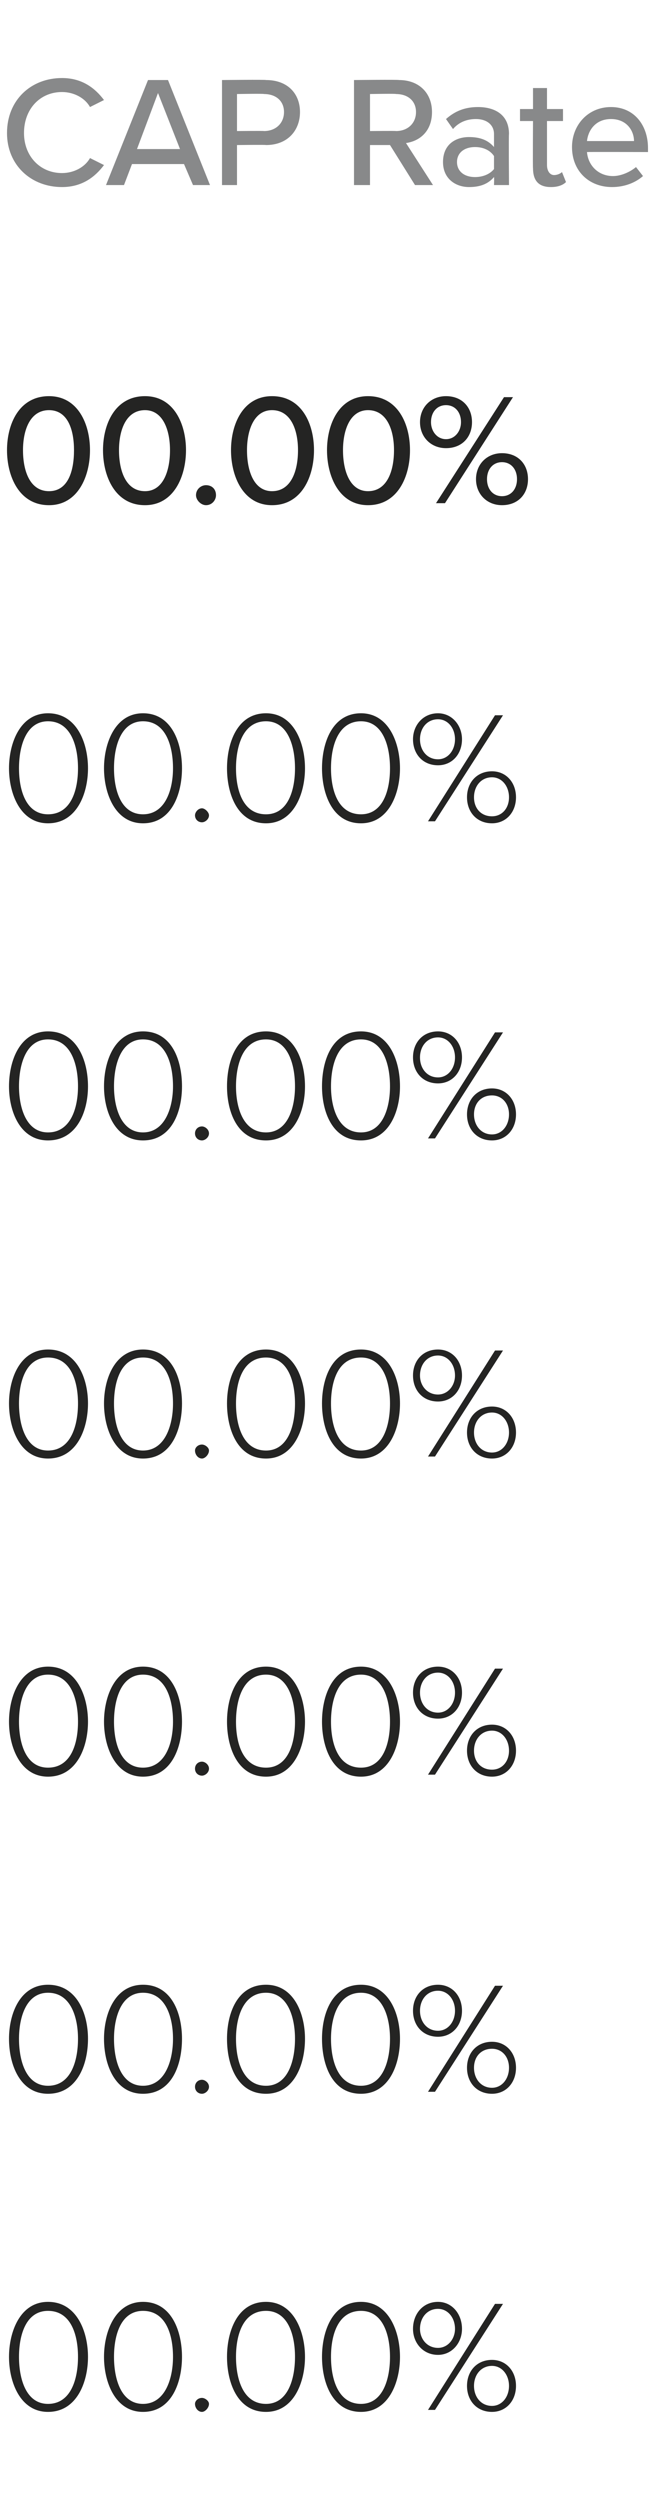 <?xml version="1.0" standalone="no"?><!DOCTYPE svg PUBLIC "-//W3C//DTD SVG 1.1//EN" "http://www.w3.org/Graphics/SVG/1.1/DTD/svg11.dtd"><svg xmlns="http://www.w3.org/2000/svg" version="1.1" width="65.4px" height="249.9px" viewBox="0 -6 65.4 249.9" style="top:-6px"><desc>CAP Rate 00 00% 00 00% 00 00% 00 00% 00 00% 00 00% 00 00%</desc><defs/><g id="Polygon57931"><path d="m4.8 224.1c2.9 0 4 3 4 5.5c0 2.5-1.1 5.5-4 5.5c-2.8 0-3.9-3-3.9-5.5c0-2.5 1.1-5.5 3.9-5.5zm0 .9c-2.2 0-2.9 2.4-2.9 4.6c0 2.2.7 4.7 2.9 4.7c2.3 0 3-2.5 3-4.7c0-2.2-.7-4.6-3-4.6zm9.5-.9c2.9 0 3.9 3 3.9 5.5c0 2.5-1 5.5-3.9 5.5c-2.8 0-3.9-3-3.9-5.5c0-2.5 1.1-5.5 3.9-5.5zm0 .9c-2.2 0-2.9 2.4-2.9 4.6c0 2.2.7 4.7 2.9 4.7c2.2 0 3-2.5 3-4.7c0-2.2-.7-4.6-3-4.6zm5.9 8.7c.3 0 .7.3.7.6c0 .4-.4.8-.7.8c-.4 0-.7-.4-.7-.8c0-.3.3-.6.7-.6zm6.4-9.6c2.8 0 3.9 3 3.9 5.5c0 2.5-1.1 5.5-3.9 5.5c-2.9 0-3.9-3-3.9-5.5c0-2.5 1-5.5 3.9-5.5zm0 .9c-2.3 0-3 2.4-3 4.6c0 2.2.7 4.7 3 4.7c2.2 0 2.9-2.5 2.9-4.7c0-2.2-.7-4.6-2.9-4.6zm9.5-.9c2.8 0 3.9 3 3.9 5.5c0 2.5-1.1 5.5-3.9 5.5c-2.9 0-3.9-3-3.9-5.5c0-2.5 1-5.5 3.9-5.5zm0 .9c-2.3 0-3 2.4-3 4.6c0 2.2.7 4.7 3 4.7c2.2 0 2.9-2.5 2.9-4.7c0-2.2-.7-4.6-2.9-4.6zm7.7-.9c1.4 0 2.4 1.2 2.4 2.7c0 1.4-1 2.6-2.4 2.6c-1.5 0-2.5-1.2-2.5-2.6c0-1.5 1-2.7 2.5-2.7zm5.7.2h.8l-6.8 10.6h-.7l6.7-10.6zm-5.7.5c-1.1 0-1.8.9-1.8 2c0 1 .7 1.9 1.8 1.9c1 0 1.7-.9 1.7-1.9c0-1.1-.7-2-1.7-2zm5.4 5.1c1.4 0 2.4 1.1 2.4 2.6c0 1.5-1 2.6-2.4 2.6c-1.5 0-2.5-1.1-2.5-2.6c0-1.5 1-2.6 2.5-2.6zm0 .6c-1.1 0-1.8.9-1.8 2c0 1.1.7 2 1.8 2c1 0 1.7-.9 1.7-2c0-1.1-.7-2-1.7-2z" stroke="none" fill="#242423"/></g><g id="Polygon57930"><path d="m4.8 192.4c2.9 0 4 2.9 4 5.4c0 2.6-1.1 5.5-4 5.5c-2.8 0-3.9-2.9-3.9-5.5c0-2.5 1.1-5.4 3.9-5.4zm0 .8c-2.2 0-2.9 2.5-2.9 4.6c0 2.2.7 4.7 2.9 4.7c2.3 0 3-2.5 3-4.7c0-2.1-.7-4.6-3-4.6zm9.5-.8c2.9 0 3.9 2.9 3.9 5.4c0 2.6-1 5.5-3.9 5.5c-2.8 0-3.9-2.9-3.9-5.5c0-2.5 1.1-5.4 3.9-5.4zm0 .8c-2.2 0-2.9 2.5-2.9 4.6c0 2.2.7 4.7 2.9 4.7c2.2 0 3-2.5 3-4.7c0-2.1-.7-4.6-3-4.6zm5.9 8.7c.3 0 .7.3.7.7c0 .4-.4.7-.7.7c-.4 0-.7-.3-.7-.7c0-.4.3-.7.7-.7zm6.4-9.5c2.8 0 3.9 2.9 3.9 5.4c0 2.6-1.1 5.5-3.9 5.5c-2.9 0-3.9-2.9-3.9-5.5c0-2.5 1-5.4 3.9-5.4zm0 .8c-2.3 0-3 2.5-3 4.6c0 2.2.7 4.7 3 4.7c2.2 0 2.9-2.5 2.9-4.7c0-2.1-.7-4.6-2.9-4.6zm9.5-.8c2.8 0 3.9 2.9 3.9 5.4c0 2.6-1.1 5.5-3.9 5.5c-2.9 0-3.9-2.9-3.9-5.5c0-2.5 1-5.4 3.9-5.4zm0 .8c-2.3 0-3 2.5-3 4.6c0 2.2.7 4.7 3 4.7c2.2 0 2.9-2.5 2.9-4.7c0-2.1-.7-4.6-2.9-4.6zm7.7-.8c1.4 0 2.4 1.1 2.4 2.6c0 1.5-1 2.6-2.4 2.6c-1.5 0-2.5-1.1-2.5-2.6c0-1.5 1-2.6 2.5-2.6zm5.7.1h.8l-6.8 10.6h-.7l6.7-10.6zm-5.7.5c-1.1 0-1.8.9-1.8 2c0 1.1.7 2 1.8 2c1 0 1.7-.9 1.7-2c0-1.1-.7-2-1.7-2zm5.4 5.1c1.4 0 2.4 1.1 2.4 2.6c0 1.5-1 2.6-2.4 2.6c-1.5 0-2.5-1.1-2.5-2.6c0-1.5 1-2.6 2.5-2.6zm0 .7c-1.1 0-1.8.8-1.8 1.9c0 1.1.7 2 1.8 2c1 0 1.7-.9 1.7-2c0-1.1-.7-1.9-1.7-1.9z" stroke="none" fill="#242423"/></g><g id="Polygon57929"><path d="m4.8 160.6c2.9 0 4 3 4 5.5c0 2.5-1.1 5.5-4 5.5c-2.8 0-3.9-3-3.9-5.5c0-2.5 1.1-5.5 3.9-5.5zm0 .8c-2.2 0-2.9 2.5-2.9 4.7c0 2.2.7 4.6 2.9 4.6c2.3 0 3-2.4 3-4.6c0-2.2-.7-4.7-3-4.7zm9.5-.8c2.9 0 3.9 3 3.9 5.5c0 2.5-1 5.5-3.9 5.5c-2.8 0-3.9-3-3.9-5.5c0-2.5 1.1-5.5 3.9-5.5zm0 .8c-2.2 0-2.9 2.5-2.9 4.7c0 2.2.7 4.6 2.9 4.6c2.2 0 3-2.4 3-4.6c0-2.2-.7-4.7-3-4.7zm5.9 8.7c.3 0 .7.3.7.7c0 .4-.4.7-.7.7c-.4 0-.7-.3-.7-.7c0-.4.3-.7.7-.7zm6.4-9.5c2.8 0 3.9 3 3.9 5.5c0 2.5-1.1 5.5-3.9 5.5c-2.9 0-3.9-3-3.9-5.5c0-2.5 1-5.5 3.9-5.5zm0 .8c-2.3 0-3 2.5-3 4.7c0 2.2.7 4.6 3 4.6c2.2 0 2.9-2.4 2.9-4.6c0-2.2-.7-4.7-2.9-4.7zm9.5-.8c2.8 0 3.9 3 3.9 5.5c0 2.5-1.1 5.5-3.9 5.5c-2.9 0-3.9-3-3.9-5.5c0-2.5 1-5.5 3.9-5.5zm0 .8c-2.3 0-3 2.5-3 4.7c0 2.2.7 4.6 3 4.6c2.2 0 2.9-2.4 2.9-4.6c0-2.2-.7-4.7-2.9-4.7zm7.7-.8c1.4 0 2.4 1.1 2.4 2.6c0 1.5-1 2.6-2.4 2.6c-1.5 0-2.5-1.1-2.5-2.6c0-1.5 1-2.6 2.5-2.6zm5.7.2h.8l-6.8 10.6h-.7l6.7-10.6zm-5.7.4c-1.1 0-1.8.9-1.8 2c0 1.1.7 2 1.8 2c1 0 1.7-.9 1.7-2c0-1.1-.7-2-1.7-2zm5.4 5.2c1.4 0 2.4 1.1 2.4 2.6c0 1.5-1 2.6-2.4 2.6c-1.5 0-2.5-1.1-2.5-2.6c0-1.5 1-2.6 2.5-2.6zm0 .6c-1.1 0-1.8.9-1.8 2c0 1.1.7 1.9 1.8 1.9c1 0 1.7-.8 1.7-1.9c0-1.1-.7-2-1.7-2z" stroke="none" fill="#242423"/></g><g id="Polygon57928"><path d="m4.8 128.9c2.9 0 4 2.9 4 5.4c0 2.5-1.1 5.5-4 5.5c-2.8 0-3.9-3-3.9-5.5c0-2.5 1.1-5.4 3.9-5.4zm0 .8c-2.2 0-2.9 2.4-2.9 4.6c0 2.2.7 4.7 2.9 4.7c2.3 0 3-2.5 3-4.7c0-2.2-.7-4.6-3-4.6zm9.5-.8c2.9 0 3.9 2.9 3.9 5.4c0 2.5-1 5.5-3.9 5.5c-2.8 0-3.9-3-3.9-5.5c0-2.5 1.1-5.4 3.9-5.4zm0 .8c-2.2 0-2.9 2.4-2.9 4.6c0 2.2.7 4.7 2.9 4.7c2.2 0 3-2.5 3-4.7c0-2.2-.7-4.6-3-4.6zm5.9 8.7c.3 0 .7.3.7.6c0 .4-.4.8-.7.8c-.4 0-.7-.4-.7-.8c0-.3.3-.6.7-.6zm6.4-9.5c2.8 0 3.9 2.9 3.9 5.4c0 2.5-1.1 5.5-3.9 5.5c-2.9 0-3.9-3-3.9-5.5c0-2.5 1-5.4 3.9-5.4zm0 .8c-2.3 0-3 2.4-3 4.6c0 2.2.7 4.7 3 4.7c2.2 0 2.9-2.5 2.9-4.7c0-2.2-.7-4.6-2.9-4.6zm9.5-.8c2.8 0 3.9 2.9 3.9 5.4c0 2.5-1.1 5.5-3.9 5.5c-2.9 0-3.9-3-3.9-5.5c0-2.5 1-5.4 3.9-5.4zm0 .8c-2.3 0-3 2.4-3 4.6c0 2.2.7 4.7 3 4.7c2.2 0 2.9-2.5 2.9-4.7c0-2.2-.7-4.6-2.9-4.6zm7.7-.8c1.4 0 2.4 1.1 2.4 2.6c0 1.5-1 2.6-2.4 2.6c-1.5 0-2.5-1.1-2.5-2.6c0-1.5 1-2.6 2.5-2.6zm5.7.1h.8l-6.8 10.6h-.7l6.7-10.6zm-5.7.5c-1.1 0-1.8.9-1.8 2c0 1 .7 1.9 1.8 1.9c1 0 1.7-.9 1.7-1.9c0-1.1-.7-2-1.7-2zm5.4 5.1c1.4 0 2.4 1.1 2.4 2.6c0 1.5-1 2.6-2.4 2.6c-1.5 0-2.5-1.1-2.5-2.6c0-1.5 1-2.6 2.5-2.6zm0 .6c-1.1 0-1.8.9-1.8 2c0 1.1.7 2 1.8 2c1 0 1.7-.9 1.7-2c0-1.1-.7-2-1.7-2z" stroke="none" fill="#242423"/></g><g id="Polygon57927"><path d="m4.8 97.1c2.9 0 4 2.9 4 5.5c0 2.5-1.1 5.4-4 5.4c-2.8 0-3.9-2.9-3.9-5.4c0-2.6 1.1-5.5 3.9-5.5zm0 .8c-2.2 0-2.9 2.5-2.9 4.7c0 2.1.7 4.6 2.9 4.6c2.3 0 3-2.5 3-4.6c0-2.2-.7-4.7-3-4.7zm9.5-.8c2.9 0 3.9 2.9 3.9 5.5c0 2.5-1 5.4-3.9 5.4c-2.8 0-3.9-2.9-3.9-5.4c0-2.6 1.1-5.5 3.9-5.5zm0 .8c-2.2 0-2.9 2.5-2.9 4.7c0 2.1.7 4.6 2.9 4.6c2.2 0 3-2.5 3-4.6c0-2.2-.7-4.7-3-4.7zm5.9 8.7c.3 0 .7.3.7.7c0 .4-.4.7-.7.7c-.4 0-.7-.3-.7-.7c0-.4.3-.7.7-.7zm6.4-9.5c2.8 0 3.9 2.9 3.9 5.5c0 2.5-1.1 5.4-3.9 5.4c-2.9 0-3.9-2.9-3.9-5.4c0-2.6 1-5.5 3.9-5.5zm0 .8c-2.3 0-3 2.5-3 4.7c0 2.1.7 4.6 3 4.6c2.2 0 2.9-2.5 2.9-4.6c0-2.2-.7-4.7-2.9-4.7zm9.5-.8c2.8 0 3.9 2.9 3.9 5.5c0 2.5-1.1 5.4-3.9 5.4c-2.9 0-3.9-2.9-3.9-5.4c0-2.6 1-5.5 3.9-5.5zm0 .8c-2.3 0-3 2.5-3 4.7c0 2.1.7 4.6 3 4.6c2.2 0 2.9-2.5 2.9-4.6c0-2.2-.7-4.7-2.9-4.7zm7.7-.8c1.4 0 2.4 1.1 2.4 2.6c0 1.5-1 2.6-2.4 2.6c-1.5 0-2.5-1.1-2.5-2.6c0-1.5 1-2.6 2.5-2.6zm5.7.1h.8l-6.8 10.6h-.7l6.7-10.6zm-5.7.5c-1.1 0-1.8.9-1.8 2c0 1.1.7 2 1.8 2c1 0 1.7-.9 1.7-2c0-1.1-.7-2-1.7-2zm5.4 5.1c1.4 0 2.4 1.1 2.4 2.6c0 1.5-1 2.6-2.4 2.6c-1.5 0-2.5-1.1-2.5-2.6c0-1.5 1-2.6 2.5-2.6zm0 .7c-1.1 0-1.8.8-1.8 1.9c0 1.1.7 2 1.8 2c1 0 1.7-.9 1.7-2c0-1.1-.7-1.9-1.7-1.9z" stroke="none" fill="#242423"/></g><g id="Polygon57926"><path d="m4.8 65.3c2.9 0 4 3 4 5.5c0 2.5-1.1 5.5-4 5.5c-2.8 0-3.9-3-3.9-5.5c0-2.5 1.1-5.5 3.9-5.5zm0 .8c-2.2 0-2.9 2.5-2.9 4.7c0 2.2.7 4.6 2.9 4.6c2.3 0 3-2.4 3-4.6c0-2.2-.7-4.7-3-4.7zm9.5-.8c2.9 0 3.9 3 3.9 5.5c0 2.5-1 5.5-3.9 5.5c-2.8 0-3.9-3-3.9-5.5c0-2.5 1.1-5.5 3.9-5.5zm0 .8c-2.2 0-2.9 2.5-2.9 4.7c0 2.2.7 4.6 2.9 4.6c2.2 0 3-2.4 3-4.6c0-2.2-.7-4.7-3-4.7zm5.9 8.7c.3 0 .7.4.7.7c0 .4-.4.7-.7.7c-.4 0-.7-.3-.7-.7c0-.3.3-.7.7-.7zm6.4-9.5c2.8 0 3.9 3 3.9 5.5c0 2.5-1.1 5.5-3.9 5.5c-2.9 0-3.9-3-3.9-5.5c0-2.5 1-5.5 3.9-5.5zm0 .8c-2.3 0-3 2.5-3 4.7c0 2.2.7 4.6 3 4.6c2.2 0 2.9-2.4 2.9-4.6c0-2.2-.7-4.7-2.9-4.7zm9.5-.8c2.8 0 3.9 3 3.9 5.5c0 2.5-1.1 5.5-3.9 5.5c-2.9 0-3.9-3-3.9-5.5c0-2.5 1-5.5 3.9-5.5zm0 .8c-2.3 0-3 2.5-3 4.7c0 2.2.7 4.6 3 4.6c2.2 0 2.9-2.4 2.9-4.6c0-2.2-.7-4.7-2.9-4.7zm7.7-.8c1.4 0 2.4 1.2 2.4 2.6c0 1.5-1 2.6-2.4 2.6c-1.5 0-2.5-1.1-2.5-2.6c0-1.4 1-2.6 2.5-2.6zm5.7.2h.8l-6.8 10.6h-.7l6.7-10.6zm-5.7.4c-1.1 0-1.8.9-1.8 2c0 1.1.7 2 1.8 2c1 0 1.7-.9 1.7-2c0-1.1-.7-2-1.7-2zm5.4 5.2c1.4 0 2.4 1.1 2.4 2.6c0 1.5-1 2.6-2.4 2.6c-1.5 0-2.5-1.1-2.5-2.6c0-1.5 1-2.6 2.5-2.6zm0 .6c-1.1 0-1.8.9-1.8 2c0 1.1.7 1.9 1.8 1.9c1 0 1.7-.8 1.7-1.9c0-1.1-.7-2-1.7-2z" stroke="none" fill="#242423"/></g><g id="Polygon57925"><path d="m4.9 33.6C7.8 33.6 9 36.4 9 39c0 2.6-1.2 5.5-4.1 5.5c-3 0-4.2-2.9-4.2-5.5c0-2.6 1.2-5.4 4.2-5.4zm0 1.4c-1.9 0-2.6 2-2.6 4c0 2.1.7 4.1 2.6 4.1c1.9 0 2.5-2 2.5-4.1c0-2-.6-4-2.5-4zm9.6-1.4c2.9 0 4.1 2.8 4.1 5.4c0 2.6-1.2 5.5-4.1 5.5c-3 0-4.2-2.9-4.2-5.5c0-2.6 1.2-5.4 4.2-5.4zm0 1.4c-1.9 0-2.6 2-2.6 4c0 2.1.7 4.1 2.6 4.1c1.8 0 2.5-2 2.5-4.1c0-2-.7-4-2.5-4zm6.1 7.5c.6 0 1 .4 1 1c0 .5-.4 1-1 1c-.5 0-1-.5-1-1c0-.6.5-1 1-1zm6.6-8.9c3 0 4.2 2.8 4.2 5.4c0 2.6-1.2 5.5-4.2 5.5c-2.9 0-4.1-2.9-4.1-5.5c0-2.6 1.2-5.4 4.1-5.4zm0 1.4c-1.8 0-2.5 2-2.5 4c0 2.1.7 4.1 2.5 4.1c1.9 0 2.6-2 2.6-4.1c0-2-.7-4-2.6-4zm9.6-1.4c3 0 4.2 2.8 4.2 5.4c0 2.6-1.2 5.5-4.2 5.5c-2.9 0-4.1-2.9-4.1-5.5c0-2.6 1.2-5.4 4.1-5.4zm0 1.4c-1.8 0-2.5 2-2.5 4c0 2.1.7 4.1 2.5 4.1c1.9 0 2.6-2 2.6-4.1c0-2-.7-4-2.6-4zm7.8-1.4c1.6 0 2.6 1.1 2.6 2.6c0 1.5-1 2.6-2.6 2.6c-1.5 0-2.6-1.1-2.6-2.6c0-1.5 1.1-2.6 2.6-2.6zm5.8.1h.9l-6.8 10.6h-.9l6.8-10.6zm-5.8.8c-.9 0-1.5.7-1.5 1.7c0 .9.6 1.7 1.5 1.7c.9 0 1.5-.8 1.5-1.7c0-1-.6-1.7-1.5-1.7zm5.6 4.8c1.6 0 2.6 1.1 2.6 2.6c0 1.5-1 2.6-2.6 2.6c-1.5 0-2.6-1.1-2.6-2.6c0-1.5 1.1-2.6 2.6-2.6zm0 .9c-.9 0-1.5.7-1.5 1.7c0 1 .6 1.7 1.5 1.7c.9 0 1.5-.7 1.5-1.7c0-1-.6-1.7-1.5-1.7z" stroke="none" fill="#242423"/></g><g id="Polygon57924"><path d="m.7 7.3C.7 4 3.1 1.8 6.2 1.8c2 0 3.3 1 4.2 2.2L9 4.7c-.5-.9-1.6-1.5-2.8-1.5c-2.2 0-3.8 1.7-3.8 4.1c0 2.3 1.6 4 3.8 4c1.2 0 2.3-.6 2.8-1.5l1.4.7c-.9 1.2-2.2 2.2-4.2 2.2c-3.1 0-5.5-2.2-5.5-5.4zm17.7 3.1h-5.2l-.8 2.1h-1.8L14.8 2h2L21 12.5h-1.7l-.9-2.1zm-4.7-1.5h4.3l-2.2-5.6l-2.1 5.6zM22.2 2s4.42-.05 4.4 0C28.8 2 30 3.4 30 5.2c0 1.8-1.2 3.3-3.4 3.3c.02-.04-2.9 0-2.9 0v4h-1.5V2zm4.2 1.4c.01-.05-2.7 0-2.7 0v3.7s2.71-.03 2.7 0c1.2 0 2-.8 2-1.9c0-1.1-.8-1.8-2-1.8zM39 8.5h-2v4h-1.6V2s4.45-.05 4.5 0c2 0 3.3 1.3 3.3 3.2c0 1.9-1.2 2.9-2.6 3.1l2.7 4.2h-1.8l-2.5-4zm.6-5.1c.04-.05-2.6 0-2.6 0v3.7s2.64-.03 2.6 0c1.2 0 2-.8 2-1.9c0-1.1-.8-1.8-2-1.8zm9.8 8.3c-.6.7-1.4 1-2.5 1c-1.3 0-2.6-.8-2.6-2.5c0-1.8 1.3-2.5 2.6-2.5c1.1 0 1.9.3 2.5 1V7.4c0-.9-.7-1.5-1.8-1.5c-.9 0-1.7.3-2.3 1l-.7-1c.9-.8 1.9-1.2 3.2-1.2c1.6 0 3.1.7 3.1 2.7c-.04-.03 0 5.1 0 5.1h-1.5s.03-.79 0-.8zm0-2.1c-.4-.6-1.1-.9-1.9-.9c-1.1 0-1.8.6-1.8 1.5c0 .9.7 1.5 1.8 1.5c.8 0 1.5-.3 1.9-.8V9.6zm3.9 1.2c-.03.05 0-4.7 0-4.7H52V4.9h1.3V2.8h1.4v2.1h1.6v1.2h-1.6v4.4c0 .6.3 1 .7 1c.4 0 .7-.2.8-.3l.4 1c-.3.3-.8.5-1.5.5c-1.2 0-1.8-.6-1.8-1.9zm7.8-6.1c2.3 0 3.7 1.8 3.7 4.1v.4s-6.08-.02-6.1 0c.1 1.3 1.1 2.4 2.6 2.4c.8 0 1.7-.4 2.3-.9l.7.9c-.8.7-1.9 1.1-3.1 1.1c-2.3 0-4-1.6-4-4c0-2.2 1.6-4 3.9-4zm-2.4 3.4h4.7c0-1-.7-2.2-2.3-2.2c-1.6 0-2.3 1.2-2.4 2.2z" stroke="none" fill="#88898a"/></g></svg>